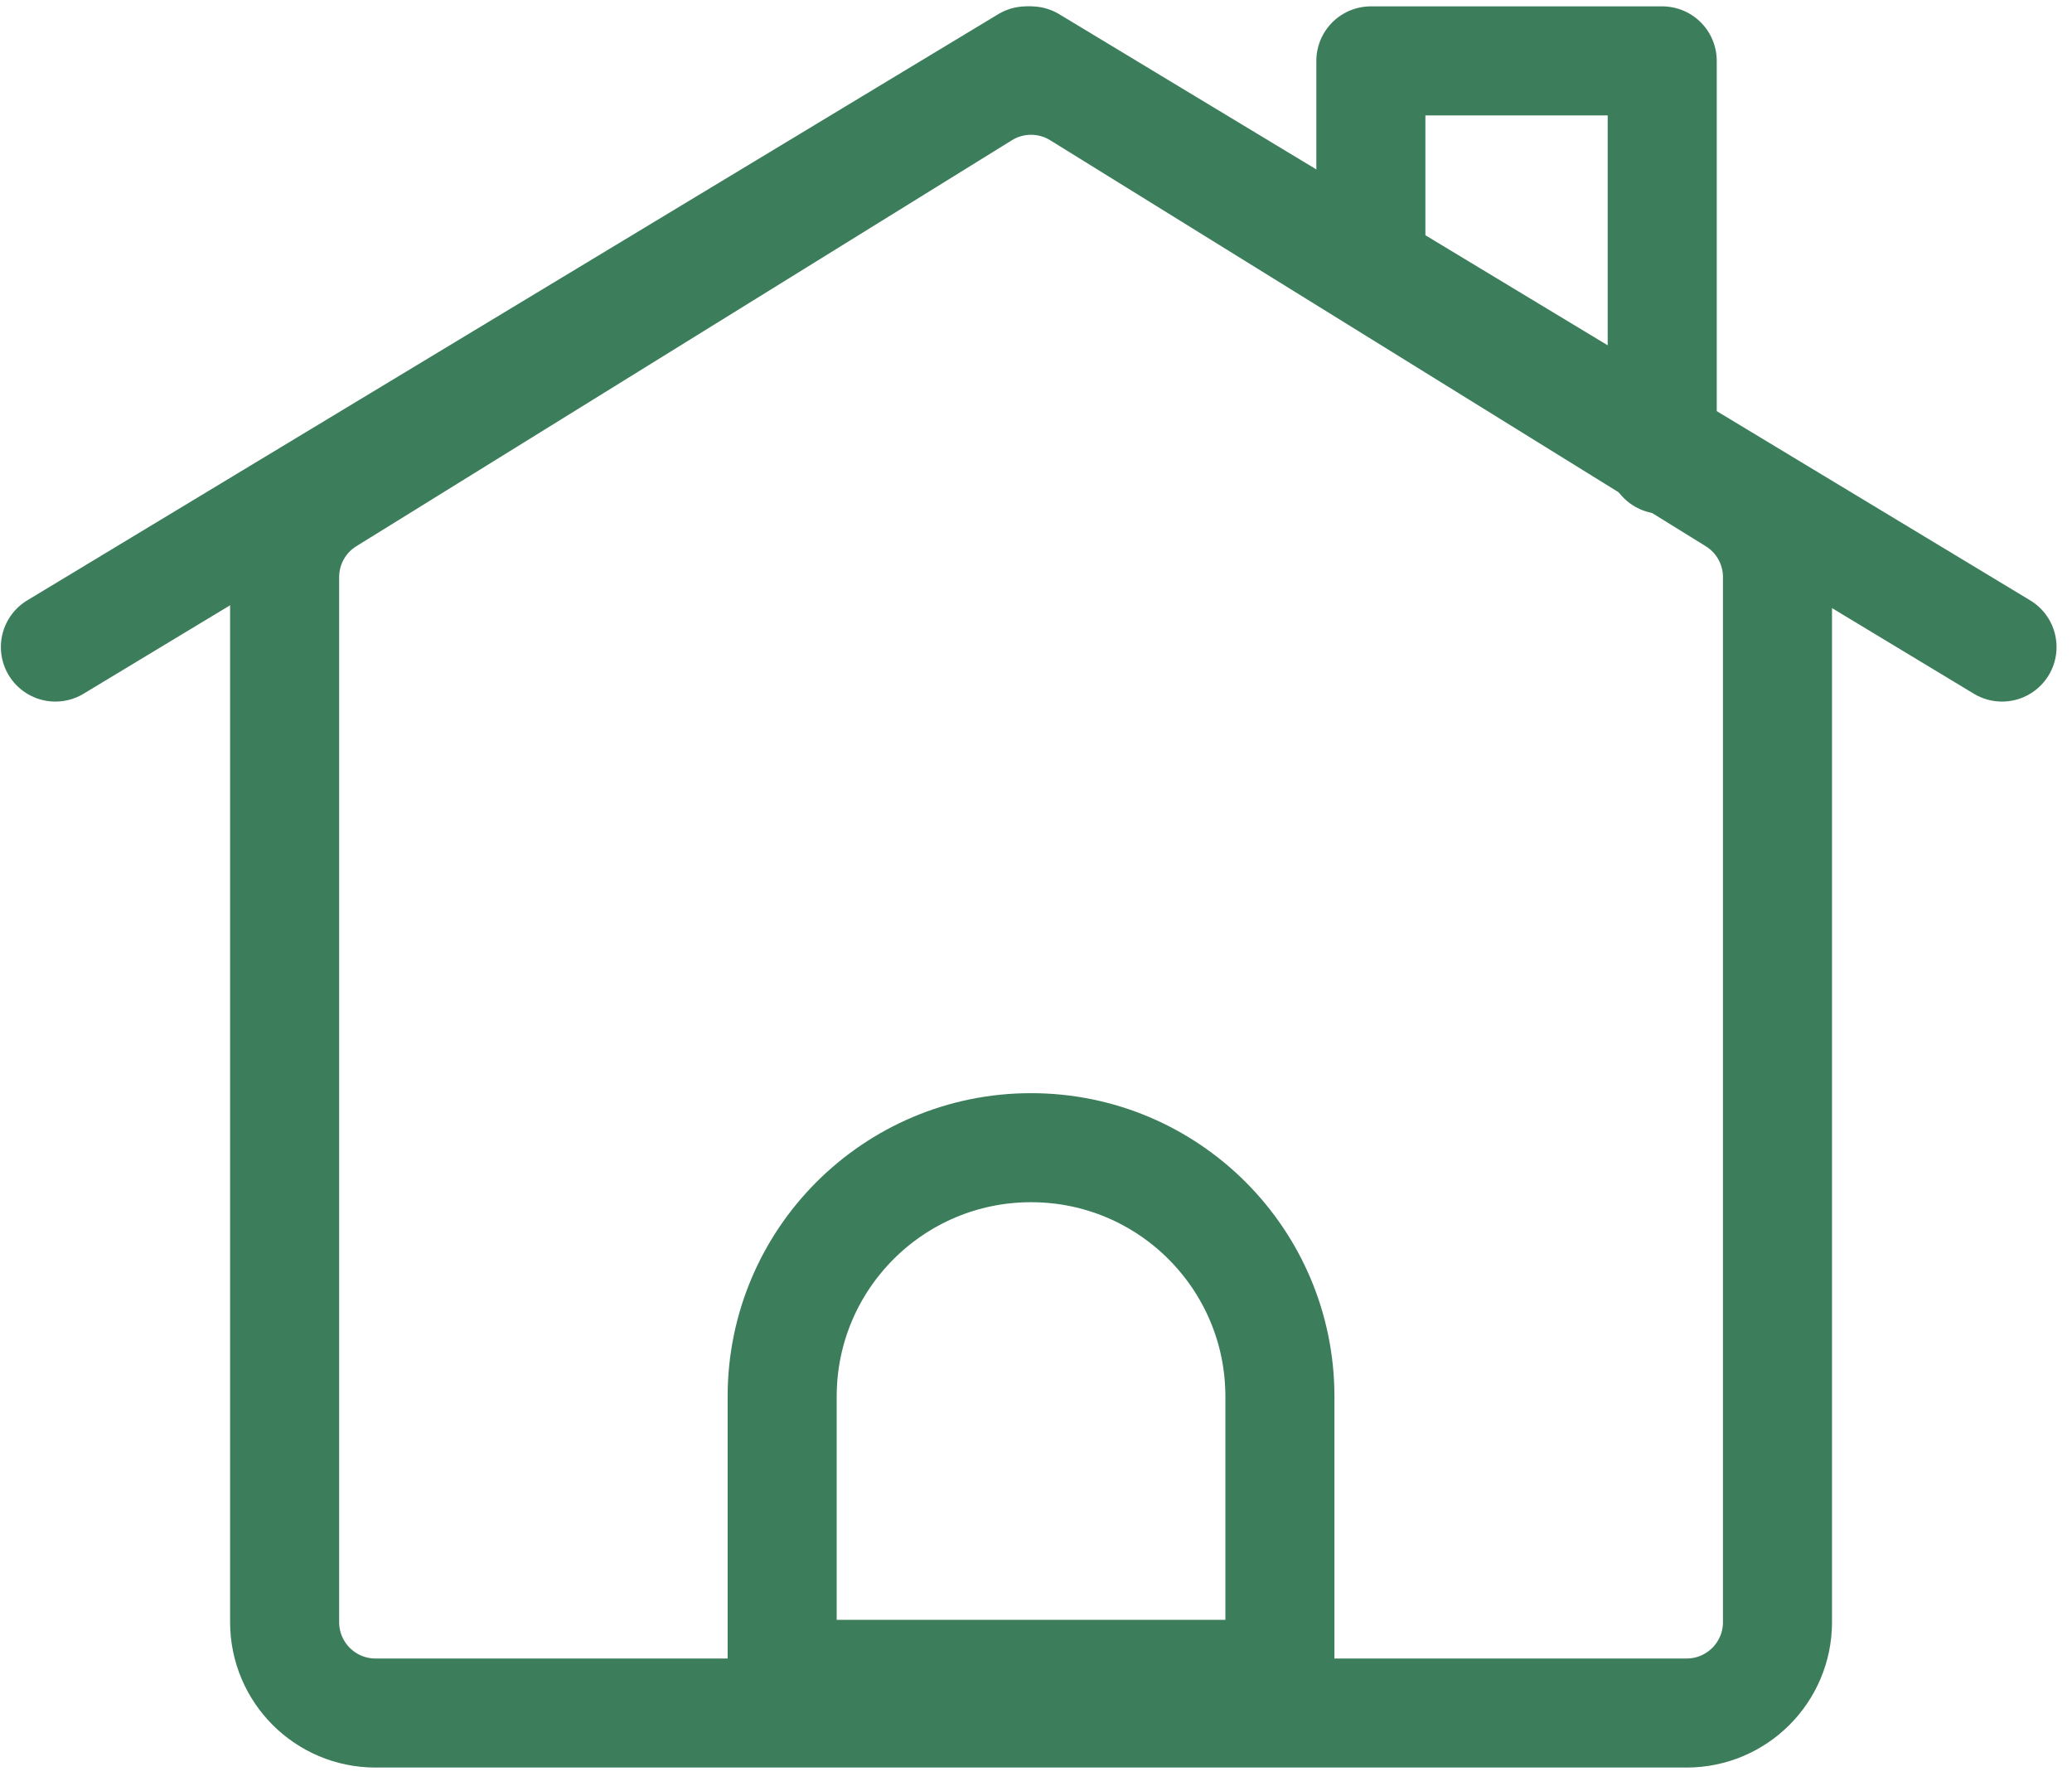 <svg width="57" height="49" viewBox="0 0 57 49" fill="none" xmlns="http://www.w3.org/2000/svg">
<path d="M7.83 15.877C7.83 15.011 8.277 14.207 9.013 13.752L27.047 2.583C27.854 2.083 28.873 2.083 29.68 2.583L47.714 13.752C48.45 14.207 48.898 15.011 48.898 15.877V44.627C48.898 46.008 47.778 47.127 46.398 47.127H10.33C8.949 47.127 7.83 46.008 7.83 44.627V15.877Z" stroke="#3C7E5B" stroke-width="3"/>
<path d="M21.517 38.421C21.517 34.639 24.582 31.574 28.364 31.574C32.145 31.574 35.21 34.639 35.21 38.421V46.063H21.517V38.421Z" stroke="#3C7E5B" stroke-width="3"/>
<path d="M55.075 17.801L28.364 1.675" stroke="#3C7E5B" stroke-width="3" stroke-linecap="round"/>
<path d="M1.524 17.801L28.235 1.675" stroke="#3C7E5B" stroke-width="3" stroke-linecap="round"/>
<path d="M37.712 7.388V1.675H45.727V12.638" stroke="#3C7E5B" stroke-width="3" stroke-linecap="round" stroke-linejoin="round"/>
</svg>
